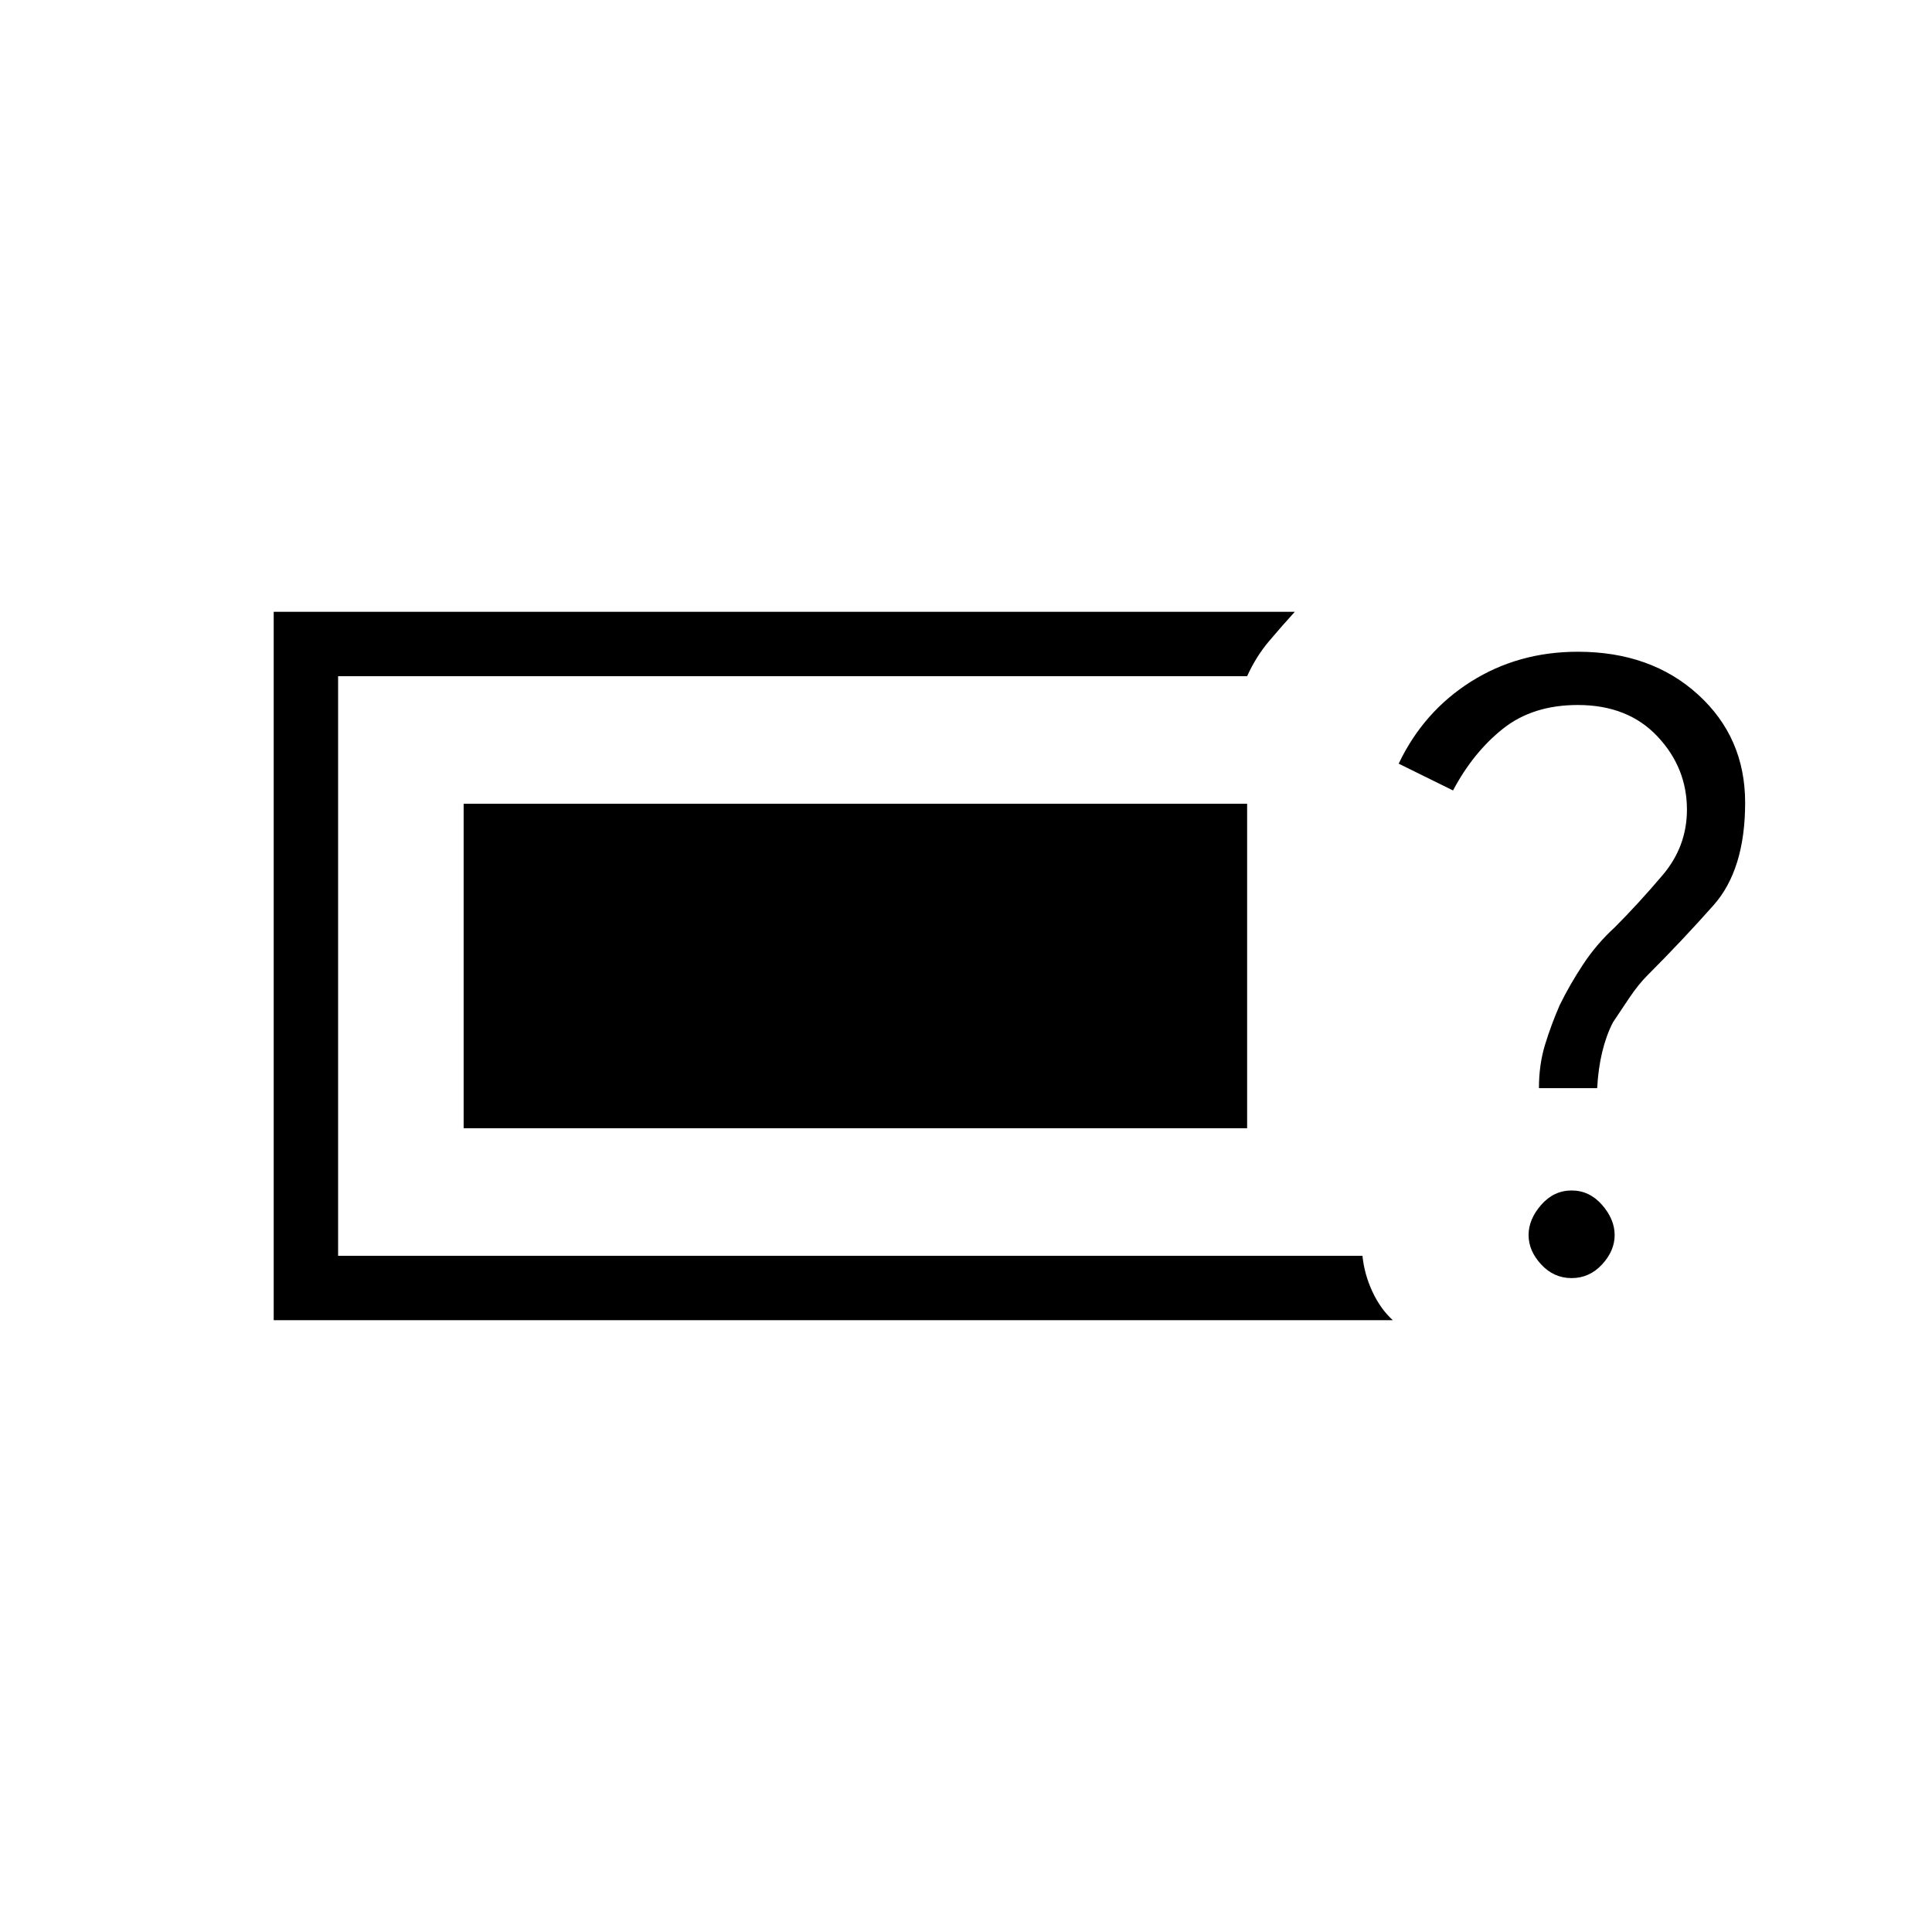 <svg xmlns="http://www.w3.org/2000/svg" height="20" viewBox="0 -960 960 960" width="20"><path d="M136-304v-352h507.38q-6.46 7.08-12.88 14.69-6.42 7.62-10.81 17.31H168v288h509q.92 9.15 4.92 17.77 4 8.61 10.16 14.23H136Zm644.92-20.92q-8.84 0-15.11-6.77t-6.27-14.62q0-7.84 6.27-15 6.27-7.15 15.11-7.15 8.85 0 15.12 7.15 6.27 7.16 6.27 15 0 7.85-6.27 14.62t-15.12 6.77Zm-16.23-94.39q0-11.69 3.04-21.61 3.04-9.93 7.27-19.62 5-10.23 11.69-20.34 6.69-10.12 15.69-18.35 11.54-11.54 23.7-25.85 12.15-14.3 12.15-32.61 0-20.85-14.69-36.43-14.69-15.57-39.54-15.57-22.31 0-37.12 11.73-14.8 11.73-24.88 30.73l-27-13.31q12.31-25.84 35.85-40.73 23.53-14.88 53.15-14.88 36.38 0 59.77 21.3 23.38 21.31 23.38 53.7 0 33.3-15.77 51.03-15.76 17.74-32.76 34.74-4.47 4.46-8.93 11.07-4.46 6.62-8.23 12.31-6.77 13.23-7.84 32.69h-28.93Zm-534.31 19.93v-161.24h389.31v161.24H230.38Z"/></svg>